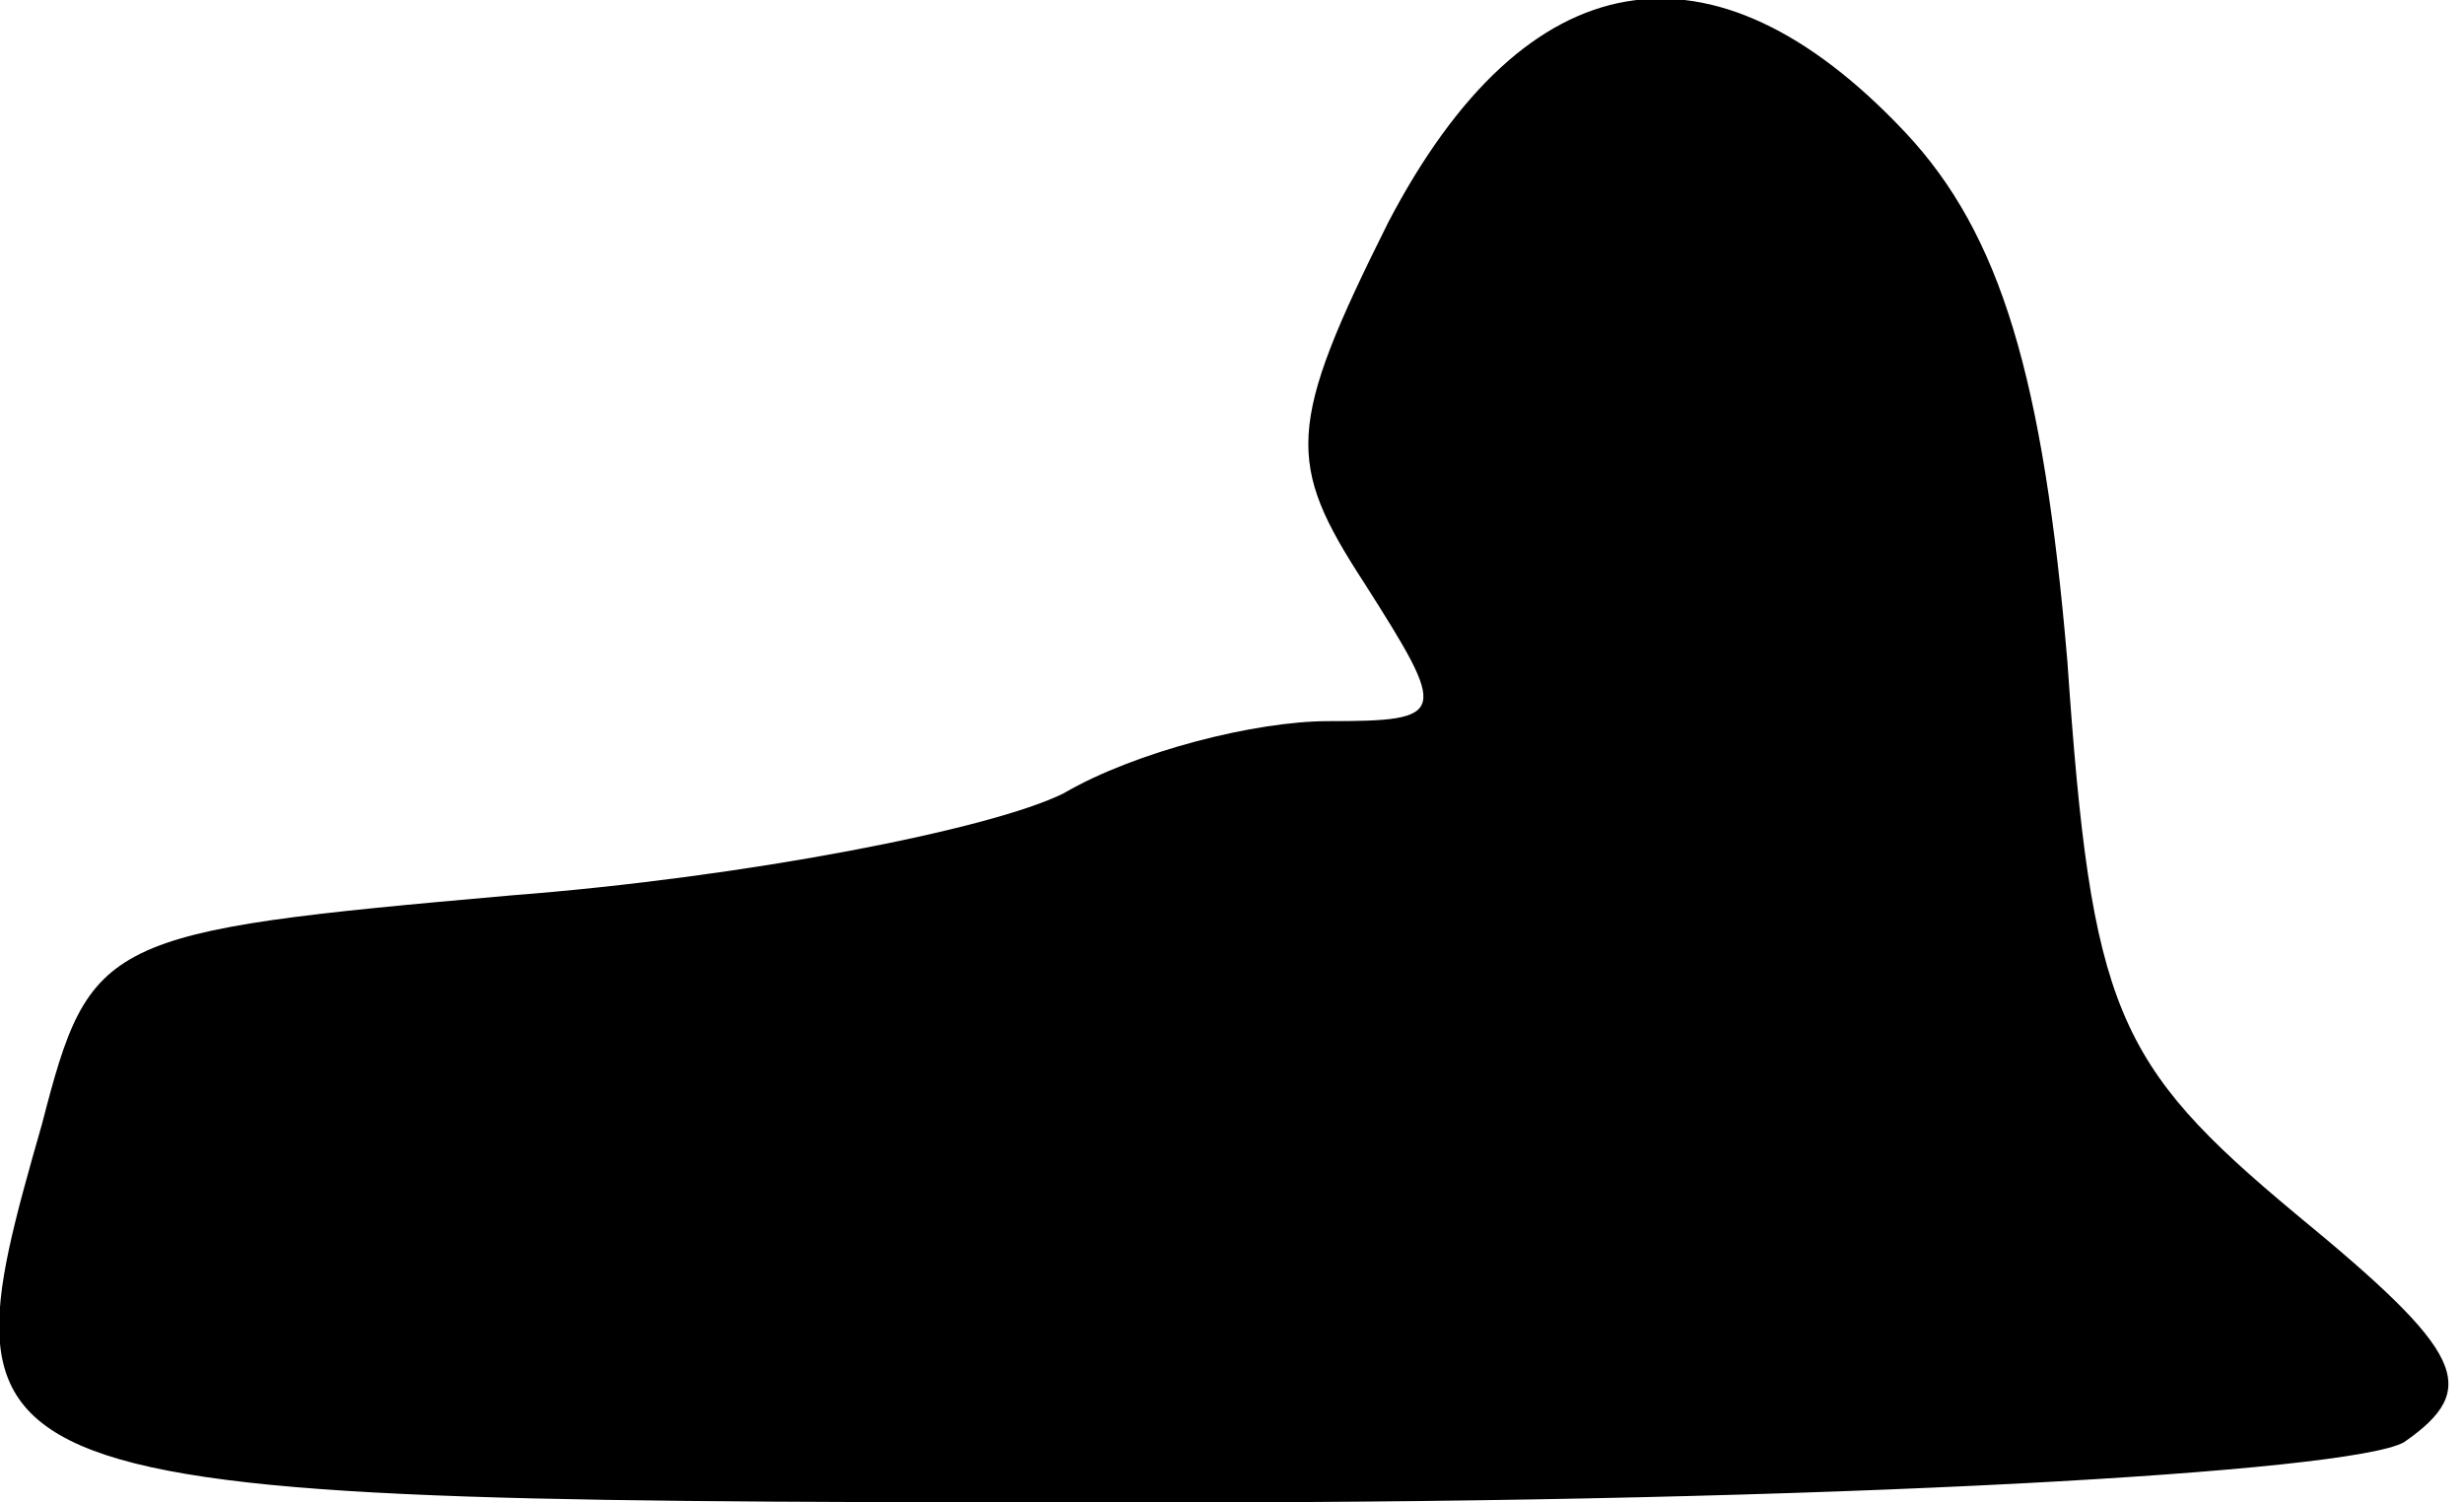 <?xml version="1.0" standalone="no"?>
<!DOCTYPE svg PUBLIC "-//W3C//DTD SVG 20010904//EN"
 "http://www.w3.org/TR/2001/REC-SVG-20010904/DTD/svg10.dtd">
<svg version="1.0" xmlns="http://www.w3.org/2000/svg"
 width="41pt" height="25pt" viewBox="0 0 41 25"
 preserveAspectRatio="xMidYMid meet">
<g transform="translate(0,25) scale(0.1,-0.1)"
fill="#000000" stroke="none">
<path fill="#000000" stroke="none" d="M231 213 c-17 -34 -17 -40 -4 -60 14
-22 14 -23 -6 -23 -12 0 -32 -5 -44 -12 -12 -6 -53 -14 -92 -17 -68 -6 -70 -7
-78 -38 -18 -63 -17 -63 190 -63 108 0 194 5 203 10 13 9 10 15 -18 38 -30 25
-34 34 -38 92 -4 47 -11 71 -27 88 -32 34 -63 29 -86 -15z"/>
</g>
</svg>
